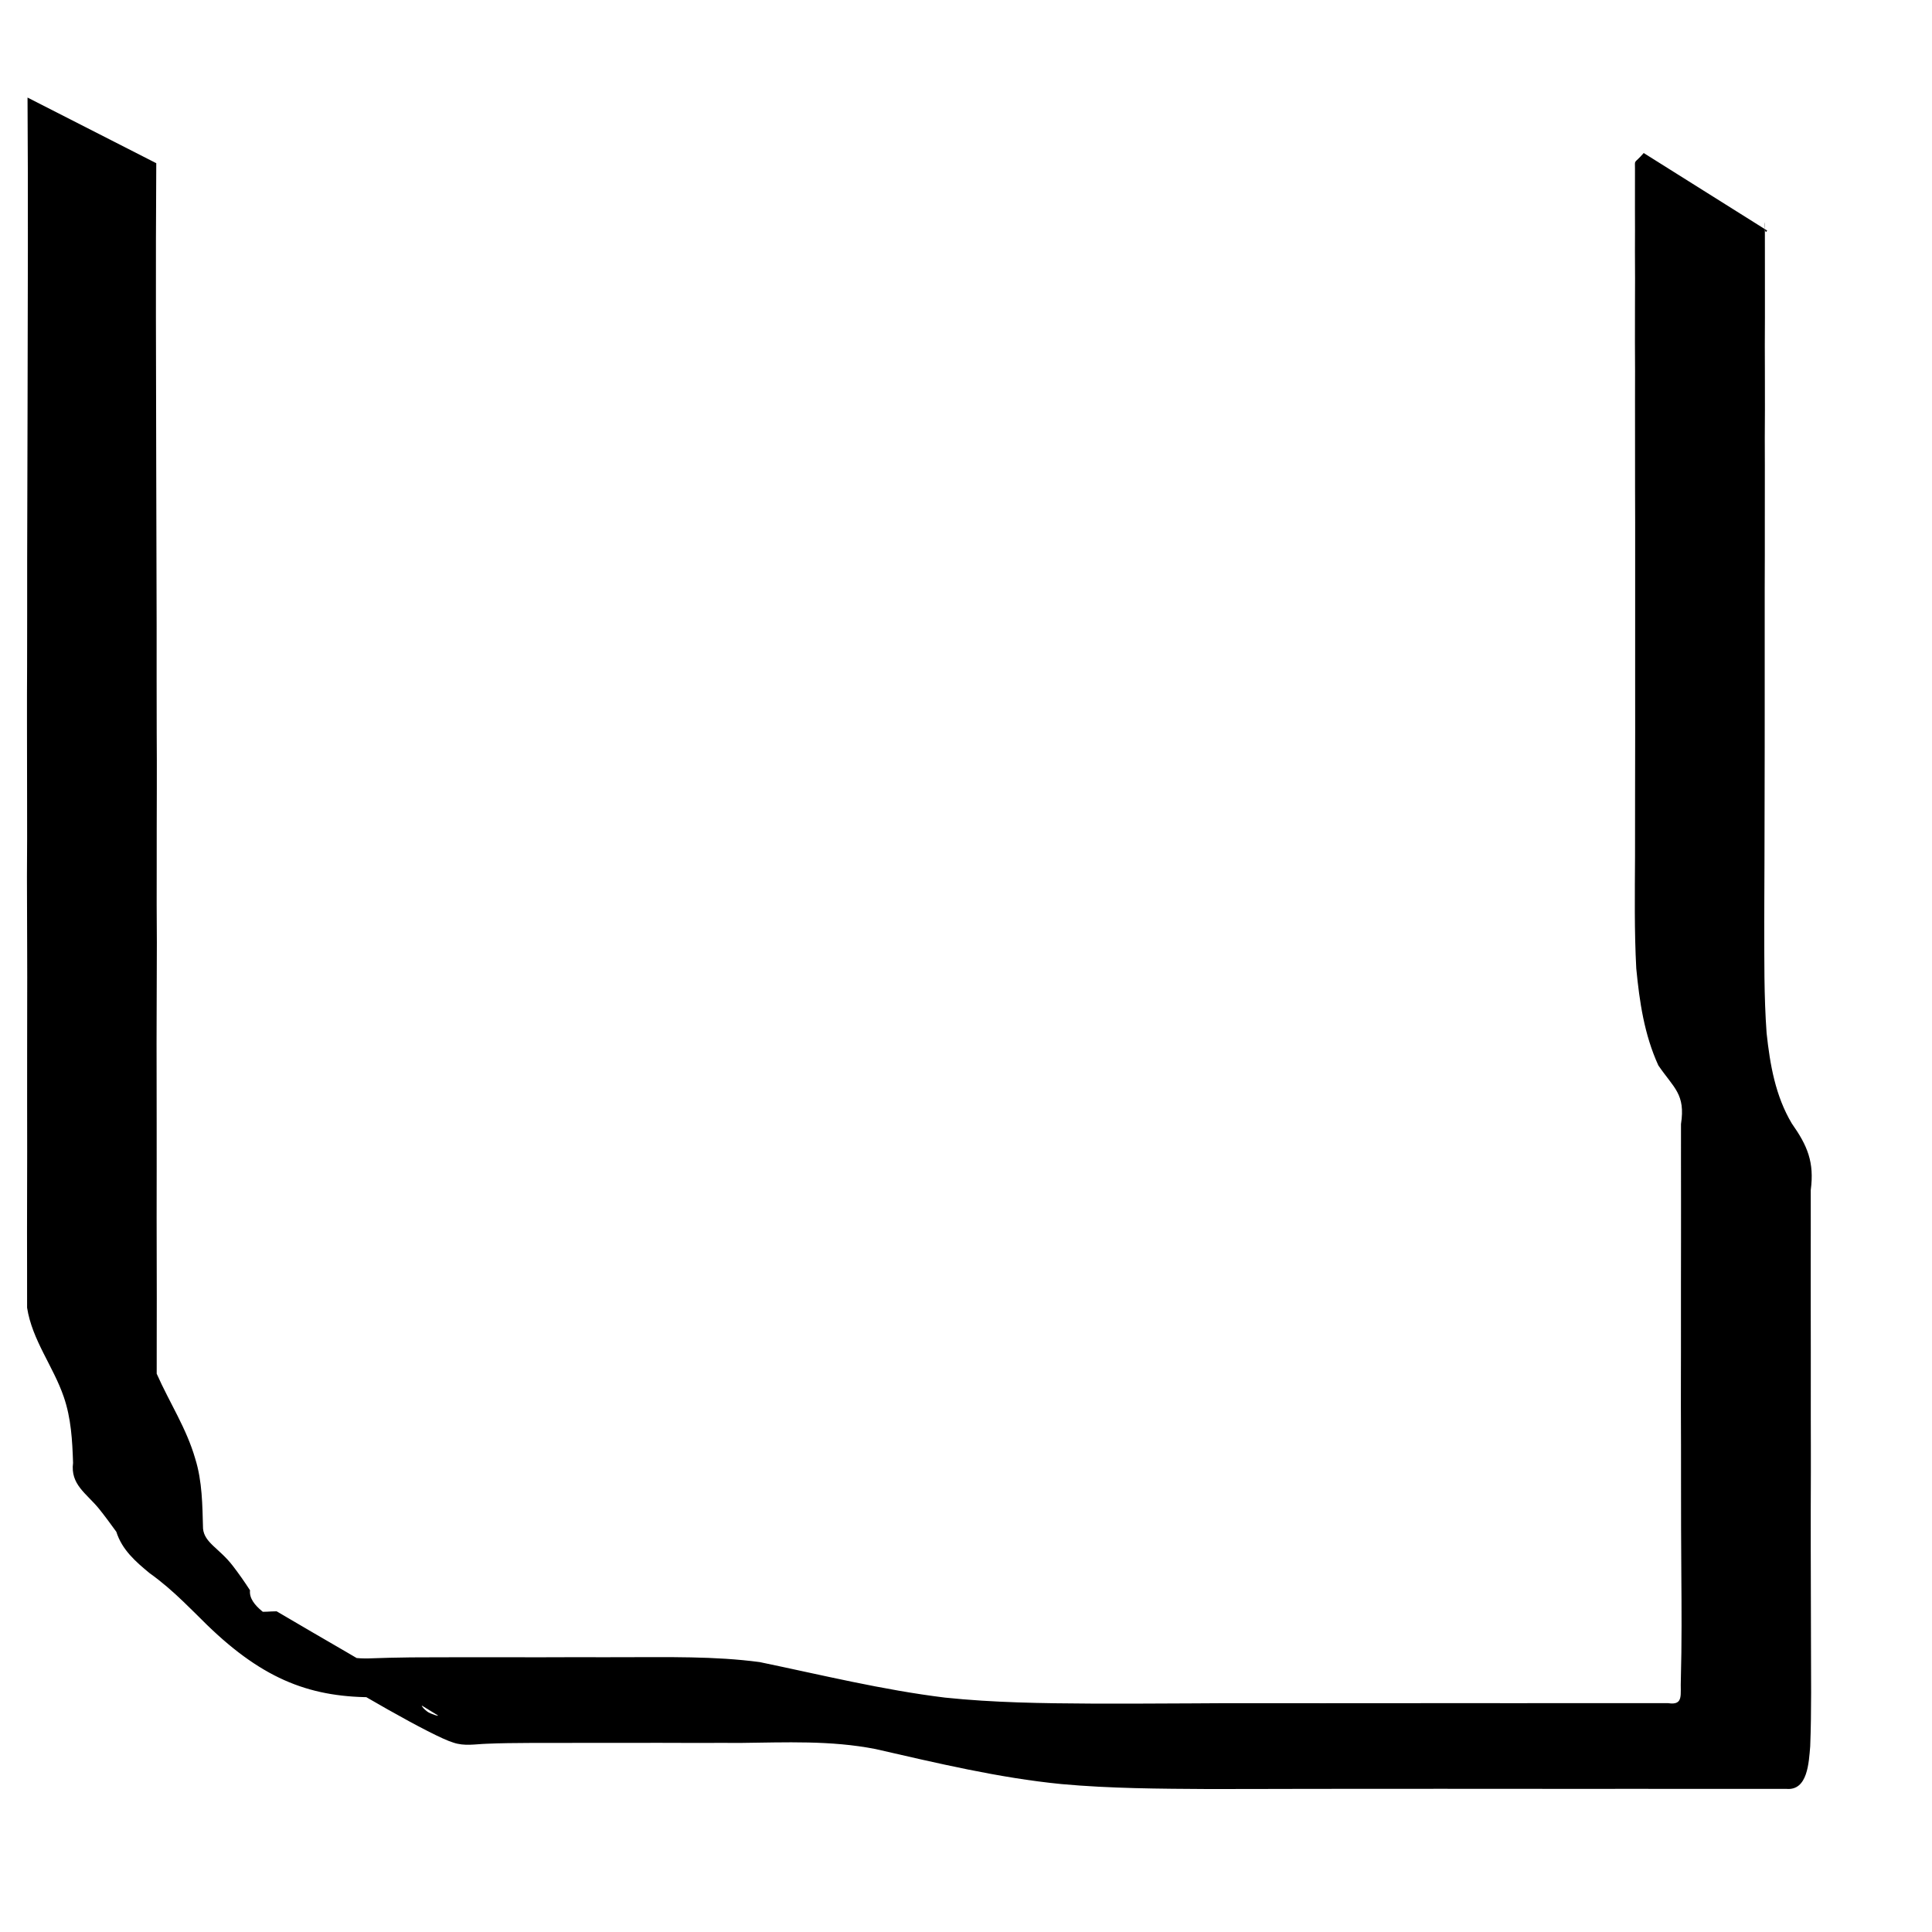 <?xml version="1.0" encoding="UTF-8" standalone="no"?>
<!-- Created with Inkscape (http://www.inkscape.org/) -->

<svg
   width="200"
   height="200"
   viewBox="0 0 52.917 52.917"
   version="1.1"
   id="svg1"
   inkscape:version="1.3.2 (091e20e, 2023-11-25)"
   sodipodi:docname="up_missing.svg"
   xmlns:inkscape="http://www.inkscape.org/namespaces/inkscape"
   xmlns:sodipodi="http://sodipodi.sourceforge.net/DTD/sodipodi-0.dtd"
   xmlns="http://www.w3.org/2000/svg"
   xmlns:svg="http://www.w3.org/2000/svg">
  <sodipodi:namedview
     id="namedview1"
     pagecolor="#ffffff"
     bordercolor="#000000"
     borderopacity="0.25"
     inkscape:showpageshadow="2"
     inkscape:pageopacity="0.0"
     inkscape:pagecheckerboard="0"
     inkscape:deskcolor="#d1d1d1"
     inkscape:document-units="mm"
     inkscape:zoom="0.2102413"
     inkscape:cx="397.16269"
     inkscape:cy="558.88162"
     inkscape:window-width="1728"
     inkscape:window-height="942"
     inkscape:window-x="0"
     inkscape:window-y="38"
     inkscape:window-maximized="0"
     inkscape:current-layer="layer1" />
  <defs
     id="defs1" />
  <g
     inkscape:label="Layer 1"
     inkscape:groupmode="layer"
     id="layer1">
    <path
       style="fill:#000000;stroke-width:0.265"
       id="path1"
       d="m 0.754,2.672 c 0.019,2.799 0.006,5.598 0.001,8.398 -0.005,1.424 -0.007,2.848 -0.011,4.272 -2.2958e-4,0.977 9.3662e-4,1.953 -0.002,2.93 -0.005,0.503 -0.002,1.007 -0.003,1.51 5.8737e-4,0.721 0.004,1.441 0.003,2.162 0.003,0.686 7.1173e-4,1.371 -0.004,2.057 0.003,0.679 0.003,1.357 0.006,2.036 0.005,0.965 -0.003,1.93 -8.8106e-4,2.894 -0.003,0.874 0.002,1.747 0.001,2.621 -0.003,0.733 -7.1702e-4,1.466 -0.004,2.2 -5.6356e-4,0.689 0.004,1.377 0.002,2.066 0.139,0.891 0.717,1.603 1.004,2.442 0.202,0.583 0.235,1.197 0.255,1.808 -0.077,0.591 0.363,0.834 0.703,1.247 0.168,0.208 0.325,0.424 0.482,0.64 0.156,0.492 0.523,0.814 0.912,1.134 0.329,0.234 0.628,0.496 0.919,0.775 0.219,0.211 0.435,0.425 0.65,0.639 1.584,1.537 2.889,2.001 4.642,1.984 0.177,-0.028 0.314,-0.007 0.5,-0.008 -7.634,-4.073 0.498,0.924 1.604,1.249 0.307,0.106 0.604,0.043 0.918,0.033 0.385,-0.017 0.769,-0.02 1.154,-0.022 0.552,-0.002 1.105,-0.003 1.657,-0.002 0.651,-0.001 1.302,-7.93e-4 1.954,-0.001 0.357,2.65e-4 0.714,0.001 1.071,0.003 0.37,-0.003 0.74,-0.002 1.111,-5.29e-4 1.246,-0.014 2.473,-0.073 3.7,0.167 1.687,0.385 3.371,0.79 5.094,0.96 1.342,0.122 2.69,0.128 4.036,0.136 0.937,5.3e-4 1.874,-0.004 2.811,-0.005 0.494,0.001 0.989,-0.001 1.483,-7.93e-4 0.688,-0.002 1.377,-0.001 2.065,-0.001 0.616,0.002 1.233,-2.65e-4 1.849,0.001 0.493,-2.65e-4 0.985,-7.94e-4 1.478,7.93e-4 0.423,-0.001 0.845,-0.001 1.268,1.35e-4 0.458,-0.003 0.916,-0.002 1.375,5.29e-4 0.382,-0.002 0.765,-0.002 1.147,-2.64e-4 0.365,5.29e-4 0.73,-0.001 1.095,-5.29e-4 0.415,7.93e-4 0.83,-0.001 1.245,-1.22e-4 0.59,0.059 0.619,-0.725 0.657,-1.165 0.038,-0.981 0.022,-1.964 0.021,-2.946 -0.001,-0.811 -0.005,-1.623 -0.006,-2.434 -7.94e-4,-0.706 -0.001,-1.412 0.003,-2.119 -0.001,-0.497 0.001,-0.993 -0.002,-1.49 0.002,-0.625 -0.001,-1.25 1.46e-4,-1.874 5.29e-4,-0.76 -0.004,-1.52 -0.002,-2.28 -0.001,-0.697 0.004,-1.395 7.94e-4,-2.092 0.101,-0.767 -0.09,-1.215 -0.519,-1.825 -0.45,-0.755 -0.597,-1.612 -0.69,-2.473 -0.074,-1.015 -0.062,-2.035 -0.065,-3.053 0.003,-1.141 0.011,-2.282 0.01,-3.422 0.001,-0.932 0.005,-1.865 0.003,-2.797 -2.35e-4,-0.965 -0.001,-1.93 -1.48e-4,-2.895 0.005,-0.629 0.002,-1.257 0.003,-1.886 0.002,-0.496 -7.94e-4,-0.991 0.001,-1.487 -0.004,-0.516 -0.002,-1.032 0.002,-1.548 5.3e-4,-0.335 -0.002,-0.671 -0.001,-1.006 -0.004,-0.502 -0.002,-1.003 0.001,-1.505 -0.002,-0.388 -0.002,-0.776 -2.64e-4,-1.165 7.94e-4,-0.365 -0.002,-0.73 -7.94e-4,-1.095 0.004,-0.813 -0.047,0.094 0.062,-0.125 0,0 -3.381,-2.123 -3.381,-2.123 v 0 c -0.274,0.316 -0.24,0.154 -0.239,0.436 0.001,0.365 -0.002,0.73 -7.94e-4,1.094 0.002,0.388 0.002,0.776 -2.64e-4,1.164 0.003,0.502 0.005,1.004 0.001,1.506 0.001,0.335 -0.002,0.67 -0.001,1.005 0.003,0.516 0.005,1.033 0.002,1.549 0.002,0.496 -0.001,0.992 0.001,1.488 0.002,0.63 -0.002,1.26 0.003,1.89 0.001,0.965 1.96e-4,1.93 -8.5e-5,2.895 -0.002,0.933 0.001,1.866 5.29e-4,2.799 -0.004,1.142 -0.002,2.284 -0.004,3.426 -0.005,1.028 -0.021,2.056 0.034,3.083 0.088,0.914 0.219,1.809 0.604,2.654 0.427,0.626 0.747,0.783 0.621,1.607 -0.003,0.698 0.002,1.395 7.94e-4,2.093 0.002,0.759 -0.002,1.519 -0.002,2.278 0.001,0.625 -0.002,1.25 1.13e-4,1.874 -0.003,0.496 -2.48e-4,0.992 -0.002,1.488 0.004,0.707 0.004,1.415 0.004,2.122 0.001,0.812 5.29e-4,1.624 0.008,2.436 0.007,0.973 0.014,1.946 -0.013,2.918 -0.02,0.422 0.089,0.718 -0.347,0.653 -0.415,7.94e-4 -0.83,-0.001 -1.245,-1.22e-4 -0.365,7.94e-4 -0.731,-0.001 -1.096,-5.29e-4 -0.383,0.001 -0.765,0.001 -1.148,-2.64e-4 -0.458,0.002 -0.916,0.003 -1.373,5.29e-4 -0.423,0.001 -0.845,0.001 -1.268,1.37e-4 -0.492,0.002 -0.983,0.001 -1.475,7.94e-4 -0.615,0.002 -1.231,-2.49e-4 -1.846,0.001 -0.69,-3.4e-5 -1.379,2.14e-4 -2.069,-0.001 -0.493,7.94e-4 -0.986,-7.94e-4 -1.48,0.005 -0.935,0.005 -1.87,0.009 -2.804,0.006 -1.335,-0.007 -2.673,-0.025 -4.003,-0.164 -1.713,-0.21 -3.389,-0.623 -5.077,-0.973 -1.252,-0.166 -2.503,-0.132 -3.764,-0.134 -0.371,0.001 -0.742,0.003 -1.112,-5.3e-4 -0.354,0.002 -0.708,0.003 -1.062,0.003 -0.652,-1.56e-4 -1.305,-2.07e-4 -1.957,-0.001 -0.553,0.002 -1.106,-5.29e-4 -1.658,0.004 -0.387,0.003 -0.773,0.015 -1.16,0.028 -0.302,0.006 -0.551,-0.021 -0.833,-0.139 -1.42,-0.505 -0.085,-0.052 2.721,1.693 0.083,0.052 -0.2,-0.036 -0.277,-0.096 -0.401,-0.309 0.157,-0.187 -0.363,-0.515 -1.233,-0.78 -2.51,-1.488 -3.765,-2.233 -0.206,7.94e-4 -0.322,0.024 -0.503,0.007 -2.182,0.009 1.653,0.88 2.284,1.892 C 9.144,45.814 8.924,45.599 8.704,45.383 8.412,45.099 8.161,44.771 7.806,44.567 7.453,44.315 6.799,43.986 6.848,43.558 6.698,43.326 6.54,43.099 6.371,42.881 6.008,42.41 5.598,42.257 5.561,41.868 5.543,41.227 5.541,40.577 5.349,39.959 5.107,39.118 4.645,38.424 4.292,37.626 c -0.002,-0.688 0.003,-1.376 0.002,-2.064 -0.003,-0.735 -6.35e-4,-1.469 -0.004,-2.204 -4.498e-4,-0.873 0.004,-1.746 0.001,-2.619 0.002,-0.965 -0.006,-1.93 -8.731e-4,-2.895 0.003,-0.677 0.003,-1.354 0.006,-2.03 -0.005,-0.687 -0.007,-1.374 -0.004,-2.061 -0.002,-0.72 0.002,-1.439 0.003,-2.159 -8.732e-4,-0.504 0.003,-1.009 -0.003,-1.513 -0.003,-0.977 -0.002,-1.955 -0.002,-2.932 -0.003,-1.428 -0.006,-2.855 -0.011,-4.283 -0.005,-2.799 -0.018,-5.598 0.001,-8.396 z" />
  </g>
</svg>
